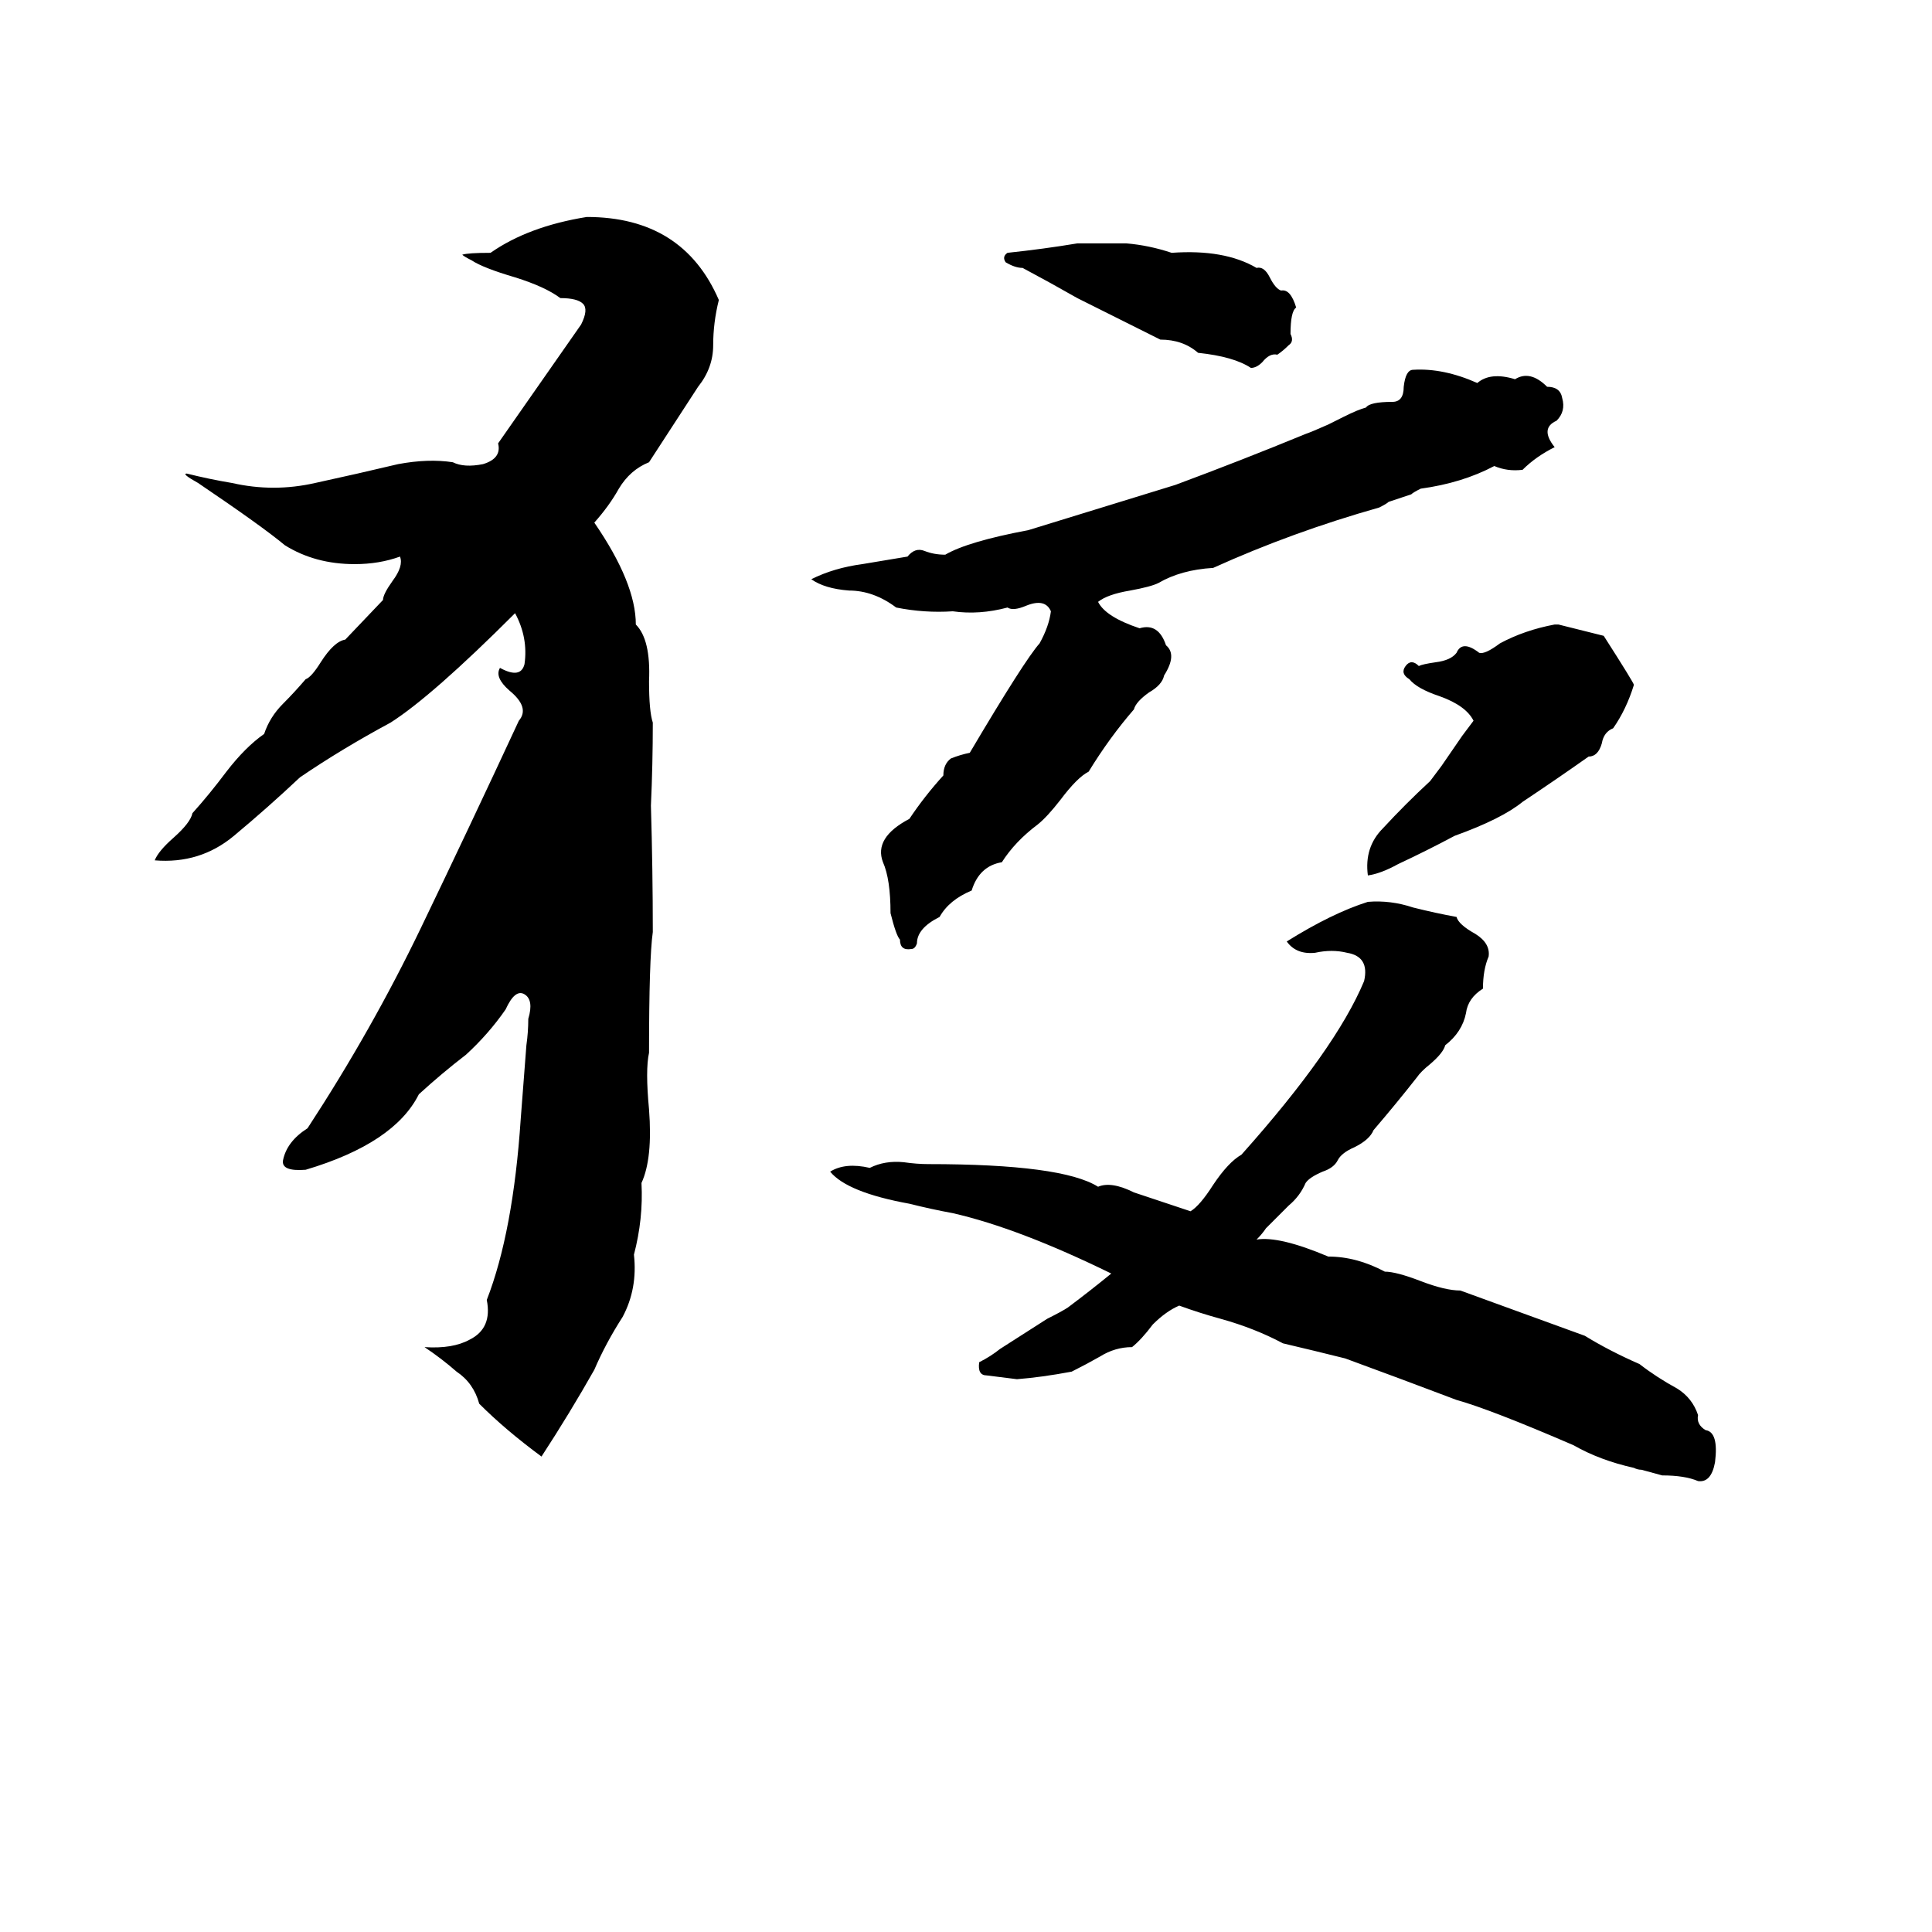 <svg xmlns="http://www.w3.org/2000/svg" viewBox="0 -800 1024 1024">
	<path fill="#000000" d="M311 -685Q362 -685 381 -641Q378 -629 378 -617Q378 -605 370 -595Q357 -575 344 -555Q334 -551 328 -541Q323 -532 315 -523Q337 -491 337 -469Q345 -461 344 -439Q344 -423 346 -417Q346 -395 345 -373Q346 -339 346 -306Q344 -292 344 -242Q342 -233 344 -212Q346 -186 340 -173Q341 -154 336 -135Q338 -117 330 -102Q321 -88 315 -74Q302 -51 287 -28Q268 -42 254 -56Q251 -67 242 -73Q234 -80 225 -86Q240 -85 249 -90Q261 -96 258 -111Q272 -147 276 -207L279 -246Q280 -253 280 -260Q283 -270 278 -273Q273 -276 268 -265Q259 -252 247 -241Q234 -231 222 -220Q209 -194 162 -180Q149 -179 150 -185Q152 -195 163 -202Q197 -254 223 -308Q249 -362 275 -418Q281 -425 270 -434Q262 -441 265 -446Q276 -440 278 -448Q280 -462 273 -475Q229 -431 207 -417Q181 -403 159 -388Q142 -372 124 -357Q106 -342 82 -344Q84 -349 92 -356Q101 -364 102 -369Q111 -379 120 -391Q130 -404 140 -411Q143 -420 150 -427Q156 -433 162 -440Q165 -441 170 -449Q177 -460 183 -461L203 -482Q203 -485 208 -492Q214 -500 212 -505Q201 -501 188 -501Q167 -501 151 -511Q139 -521 105 -544Q96 -549 99 -549Q111 -546 123 -544Q145 -539 167 -544Q190 -549 211 -554Q227 -557 240 -555Q246 -552 256 -554Q266 -557 264 -565L308 -628Q312 -636 309 -639Q306 -642 297 -642Q289 -648 273 -653Q256 -658 250 -662Q246 -664 245 -665Q248 -666 260 -666Q280 -680 311 -685ZM571 -671Q584 -671 597 -671Q609 -670 621 -666Q649 -668 666 -658Q670 -659 673 -653Q676 -647 679 -646Q684 -647 687 -637Q684 -635 684 -623Q686 -619 683 -617Q680 -614 677 -612Q673 -613 669 -608Q666 -605 663 -605Q654 -611 635 -613Q627 -620 615 -620Q593 -631 571 -642Q557 -650 542 -658Q538 -658 533 -661Q531 -664 534 -666Q553 -668 571 -671ZM749 -604Q765 -605 783 -597Q790 -603 803 -599Q811 -604 820 -595Q827 -595 828 -589Q830 -582 825 -577Q816 -573 824 -563Q814 -558 807 -551Q799 -550 792 -553Q775 -544 753 -541Q749 -539 748 -538L736 -534Q735 -533 731 -531Q685 -518 643 -499Q626 -498 614 -491Q610 -489 599 -487Q587 -485 582 -481Q586 -473 604 -467Q614 -470 618 -458Q624 -453 617 -442Q616 -437 609 -433Q602 -428 601 -424Q588 -409 577 -391Q571 -388 562 -376Q555 -367 550 -363Q538 -354 531 -343Q519 -341 515 -328Q503 -323 498 -314Q486 -308 486 -300Q485 -297 483 -297Q477 -296 477 -302Q475 -304 472 -316Q472 -334 468 -343Q463 -356 482 -366Q490 -378 500 -389Q500 -395 504 -398Q509 -400 514 -401Q543 -450 551 -459Q556 -468 557 -476Q554 -483 544 -479Q537 -476 534 -478Q519 -474 505 -476Q490 -475 475 -478Q463 -487 450 -487Q437 -488 430 -493Q442 -499 457 -501Q469 -503 481 -505Q485 -510 490 -508Q495 -506 501 -506Q513 -513 545 -519Q584 -531 623 -543Q658 -556 692 -570Q695 -571 704 -575L712 -579Q720 -583 724 -584Q726 -587 738 -587Q744 -587 744 -595Q745 -604 749 -604ZM824 -469H826Q838 -466 850 -463Q866 -438 866 -437Q862 -424 855 -414Q850 -412 849 -406Q847 -399 842 -399Q825 -387 807 -375Q796 -366 771 -357Q756 -349 741 -342Q732 -337 725 -336Q723 -351 733 -361Q745 -374 758 -386Q761 -390 764 -394L775 -410Q778 -414 781 -418Q777 -426 763 -431Q751 -435 747 -440Q742 -443 745 -447Q748 -451 752 -447Q754 -448 761 -449Q769 -450 772 -454Q775 -461 784 -454Q787 -453 795 -459Q808 -466 824 -469ZM725 -322Q737 -323 749 -319Q761 -316 772 -314Q773 -310 782 -305Q790 -300 789 -293Q786 -286 786 -276Q778 -271 777 -263Q775 -253 766 -246Q765 -242 758 -236Q753 -232 751 -229Q740 -215 728 -201Q726 -196 718 -192Q711 -189 709 -185Q707 -181 701 -179Q694 -176 692 -173Q689 -166 683 -161Q677 -155 671 -149Q669 -146 666 -143Q678 -145 704 -134Q719 -134 734 -126Q740 -126 753 -121Q766 -116 774 -116Q785 -112 796 -108Q818 -100 840 -92Q853 -84 869 -77Q878 -70 889 -64Q897 -59 900 -50Q899 -45 904 -42Q911 -41 909 -25Q907 -14 900 -15Q893 -18 881 -18L870 -21Q868 -21 866 -22Q848 -26 834 -34Q790 -53 772 -58Q743 -69 713 -80Q697 -84 680 -88Q665 -96 647 -101Q636 -104 625 -108Q618 -105 611 -98Q605 -90 600 -86Q591 -86 583 -81Q576 -77 568 -73Q552 -70 539 -69Q531 -70 523 -71Q518 -71 519 -78Q525 -81 530 -85L555 -101Q563 -105 566 -107Q578 -116 589 -125Q540 -149 505 -157Q494 -159 482 -162Q449 -168 440 -179Q448 -184 461 -181Q469 -185 479 -184Q486 -183 492 -183Q563 -183 582 -171Q589 -174 601 -168Q616 -163 631 -158Q636 -161 643 -172Q651 -184 658 -188Q708 -244 723 -280Q726 -293 714 -295Q706 -297 697 -295Q687 -294 682 -301Q706 -316 725 -322Z"/>
</svg>